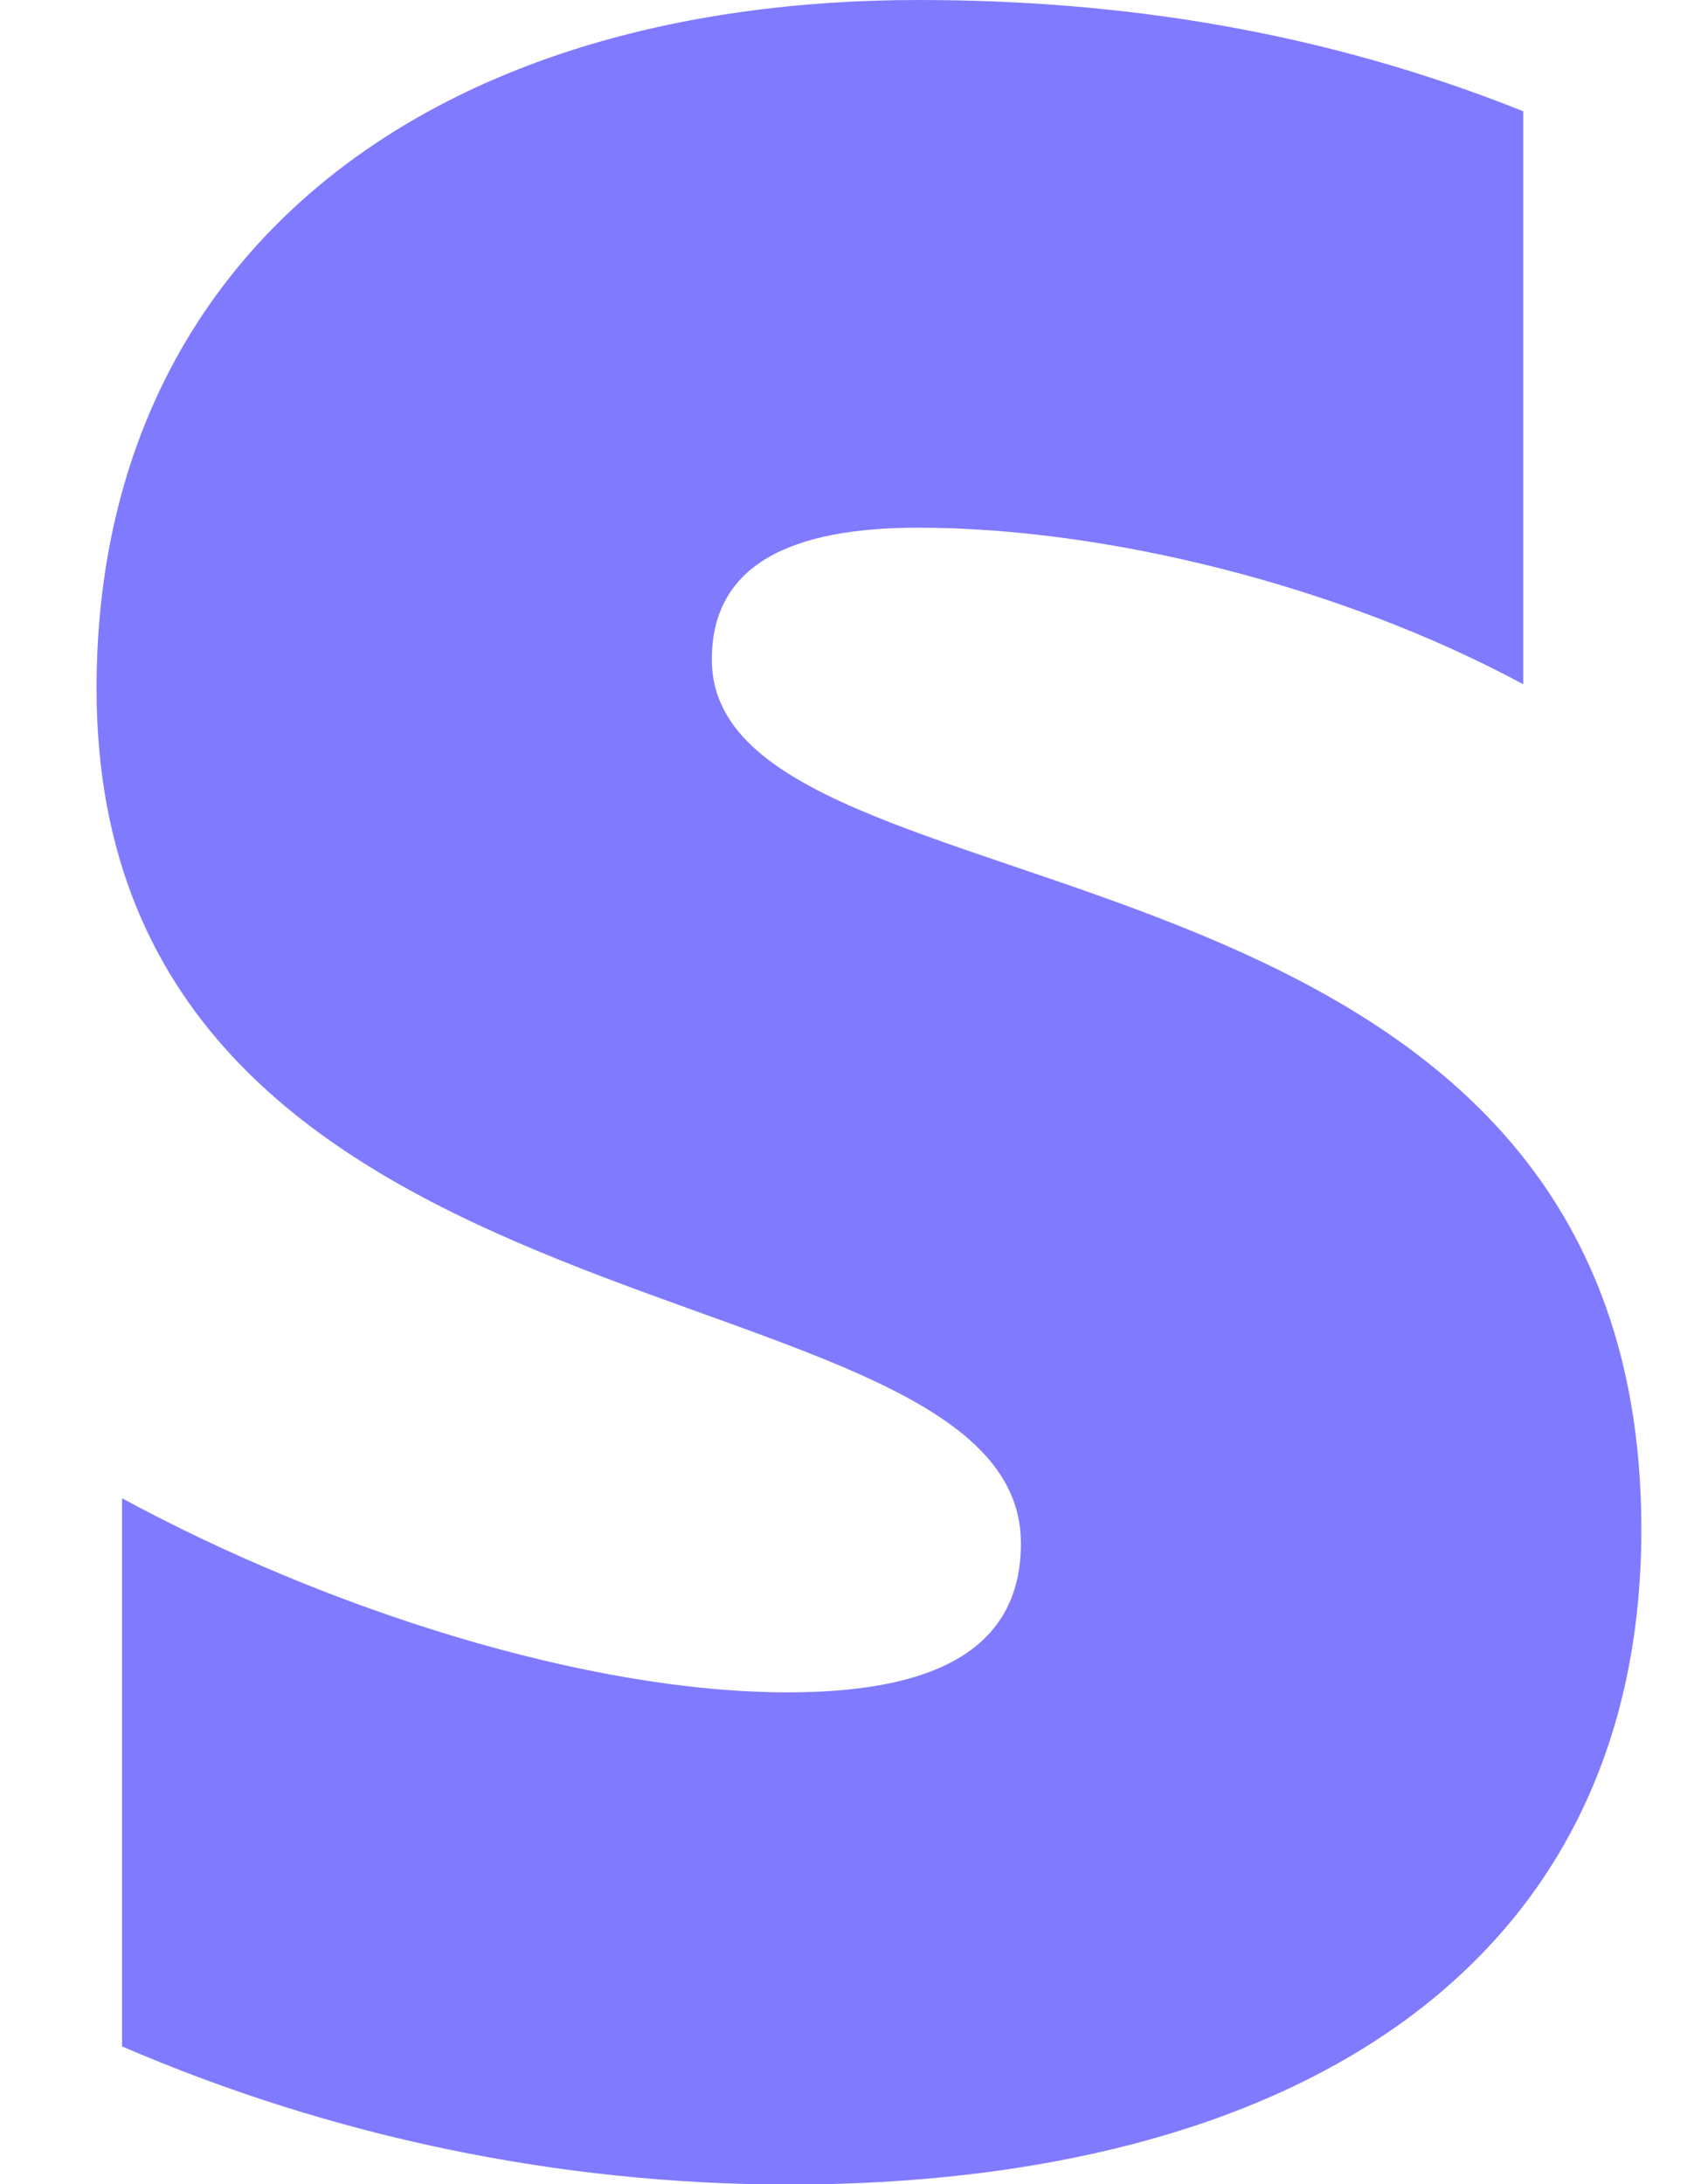 <svg width="17" height="22" viewBox="0 0 17 22" fill="none" xmlns="http://www.w3.org/2000/svg">
<g id="fa6-brands:stripe-s" clip-path="url(#clip0_650_3113)">
<path id="Vector" d="M7.173 6.643C7.173 5.685 7.972 5.315 9.253 5.315C11.118 5.315 13.485 5.887 15.35 6.892V1.121C13.318 0.309 11.29 0 9.257 0C4.286 0 0.973 2.595 0.973 6.935C0.973 13.72 10.288 12.62 10.288 15.546C10.288 16.68 9.304 17.046 7.938 17.046C5.91 17.046 3.289 16.208 1.23 15.091V20.612C3.347 21.525 5.628 21.999 7.934 22.004C13.03 22.004 16.54 19.813 16.54 15.404C16.54 8.091 7.173 9.402 7.173 6.643Z" fill="#807AFF"/>
</g>
<defs>
<clipPath id="clip0_650_3113">
<rect width="16.5" height="22" fill="white" transform="translate(0.5)"/>
</clipPath>
</defs>
</svg>

